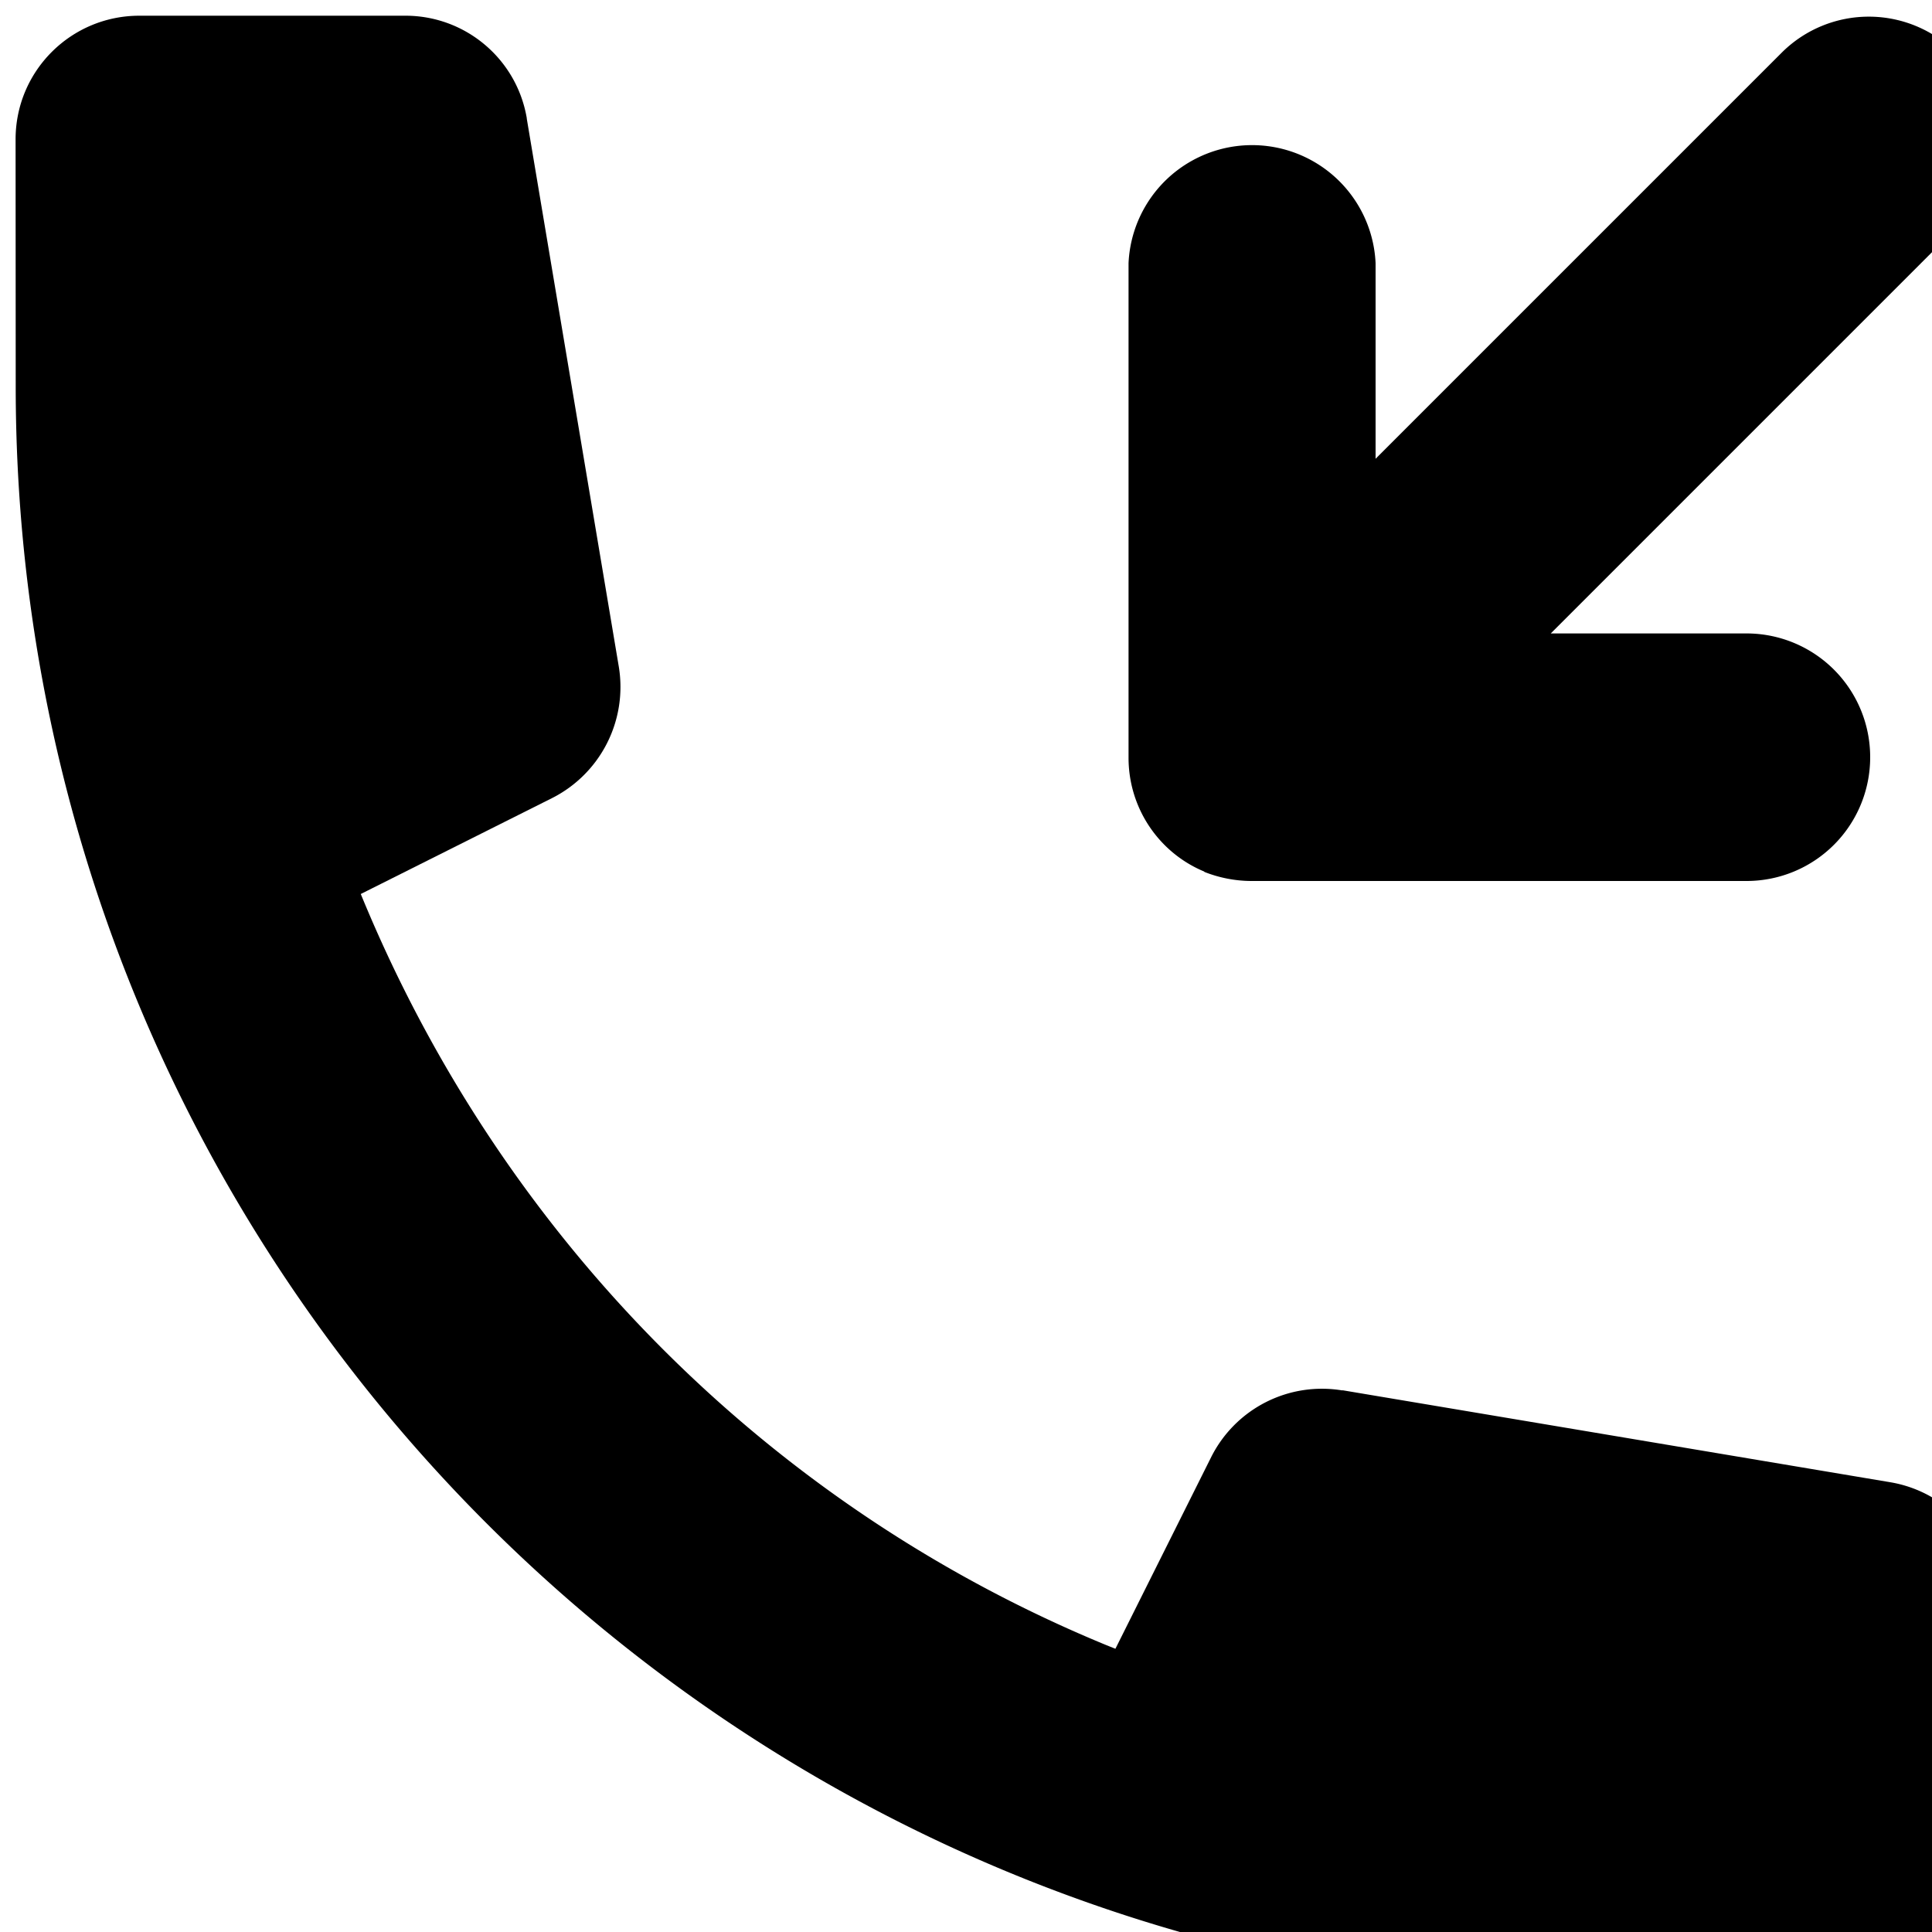 <svg xmlns="http://www.w3.org/2000/svg" width="15" height="15"><path d="M12.04 4.918l3.16-3.16A.962.962 0 0 0 15.187.41.958.958 0 0 0 13.84.402l-3.16 3.16V2.043a.96.96 0 0 0-1.918 0v3.84c0 .394.238.738.586.883l.004.004c.109.043.234.07.367.07h3.844a.96.96 0 0 0 .957-.961.96.96 0 0 0-.957-.961zm0 0" fill="rgb(0%,0%,0%)"/><path d="M.121 1.082c0-.531.43-.96.961-.96h2.066c.465 0 .864.335.942.796v.004l.715 4.258a.967.967 0 0 1-.516 1.015l-1.488.746C3.898 9.617 5.984 11.7 8.59 12.773l.07.028.742-1.485a.962.962 0 0 1 1.024-.52l-.008-.003 4.258.715a.964.964 0 0 1 .804.945v2.067a.96.96 0 0 1-.96.96h-1.918C5.707 15.48.122 9.895.122 3zm0 0" fill="rgb(0%,0%,0%)"/></svg>